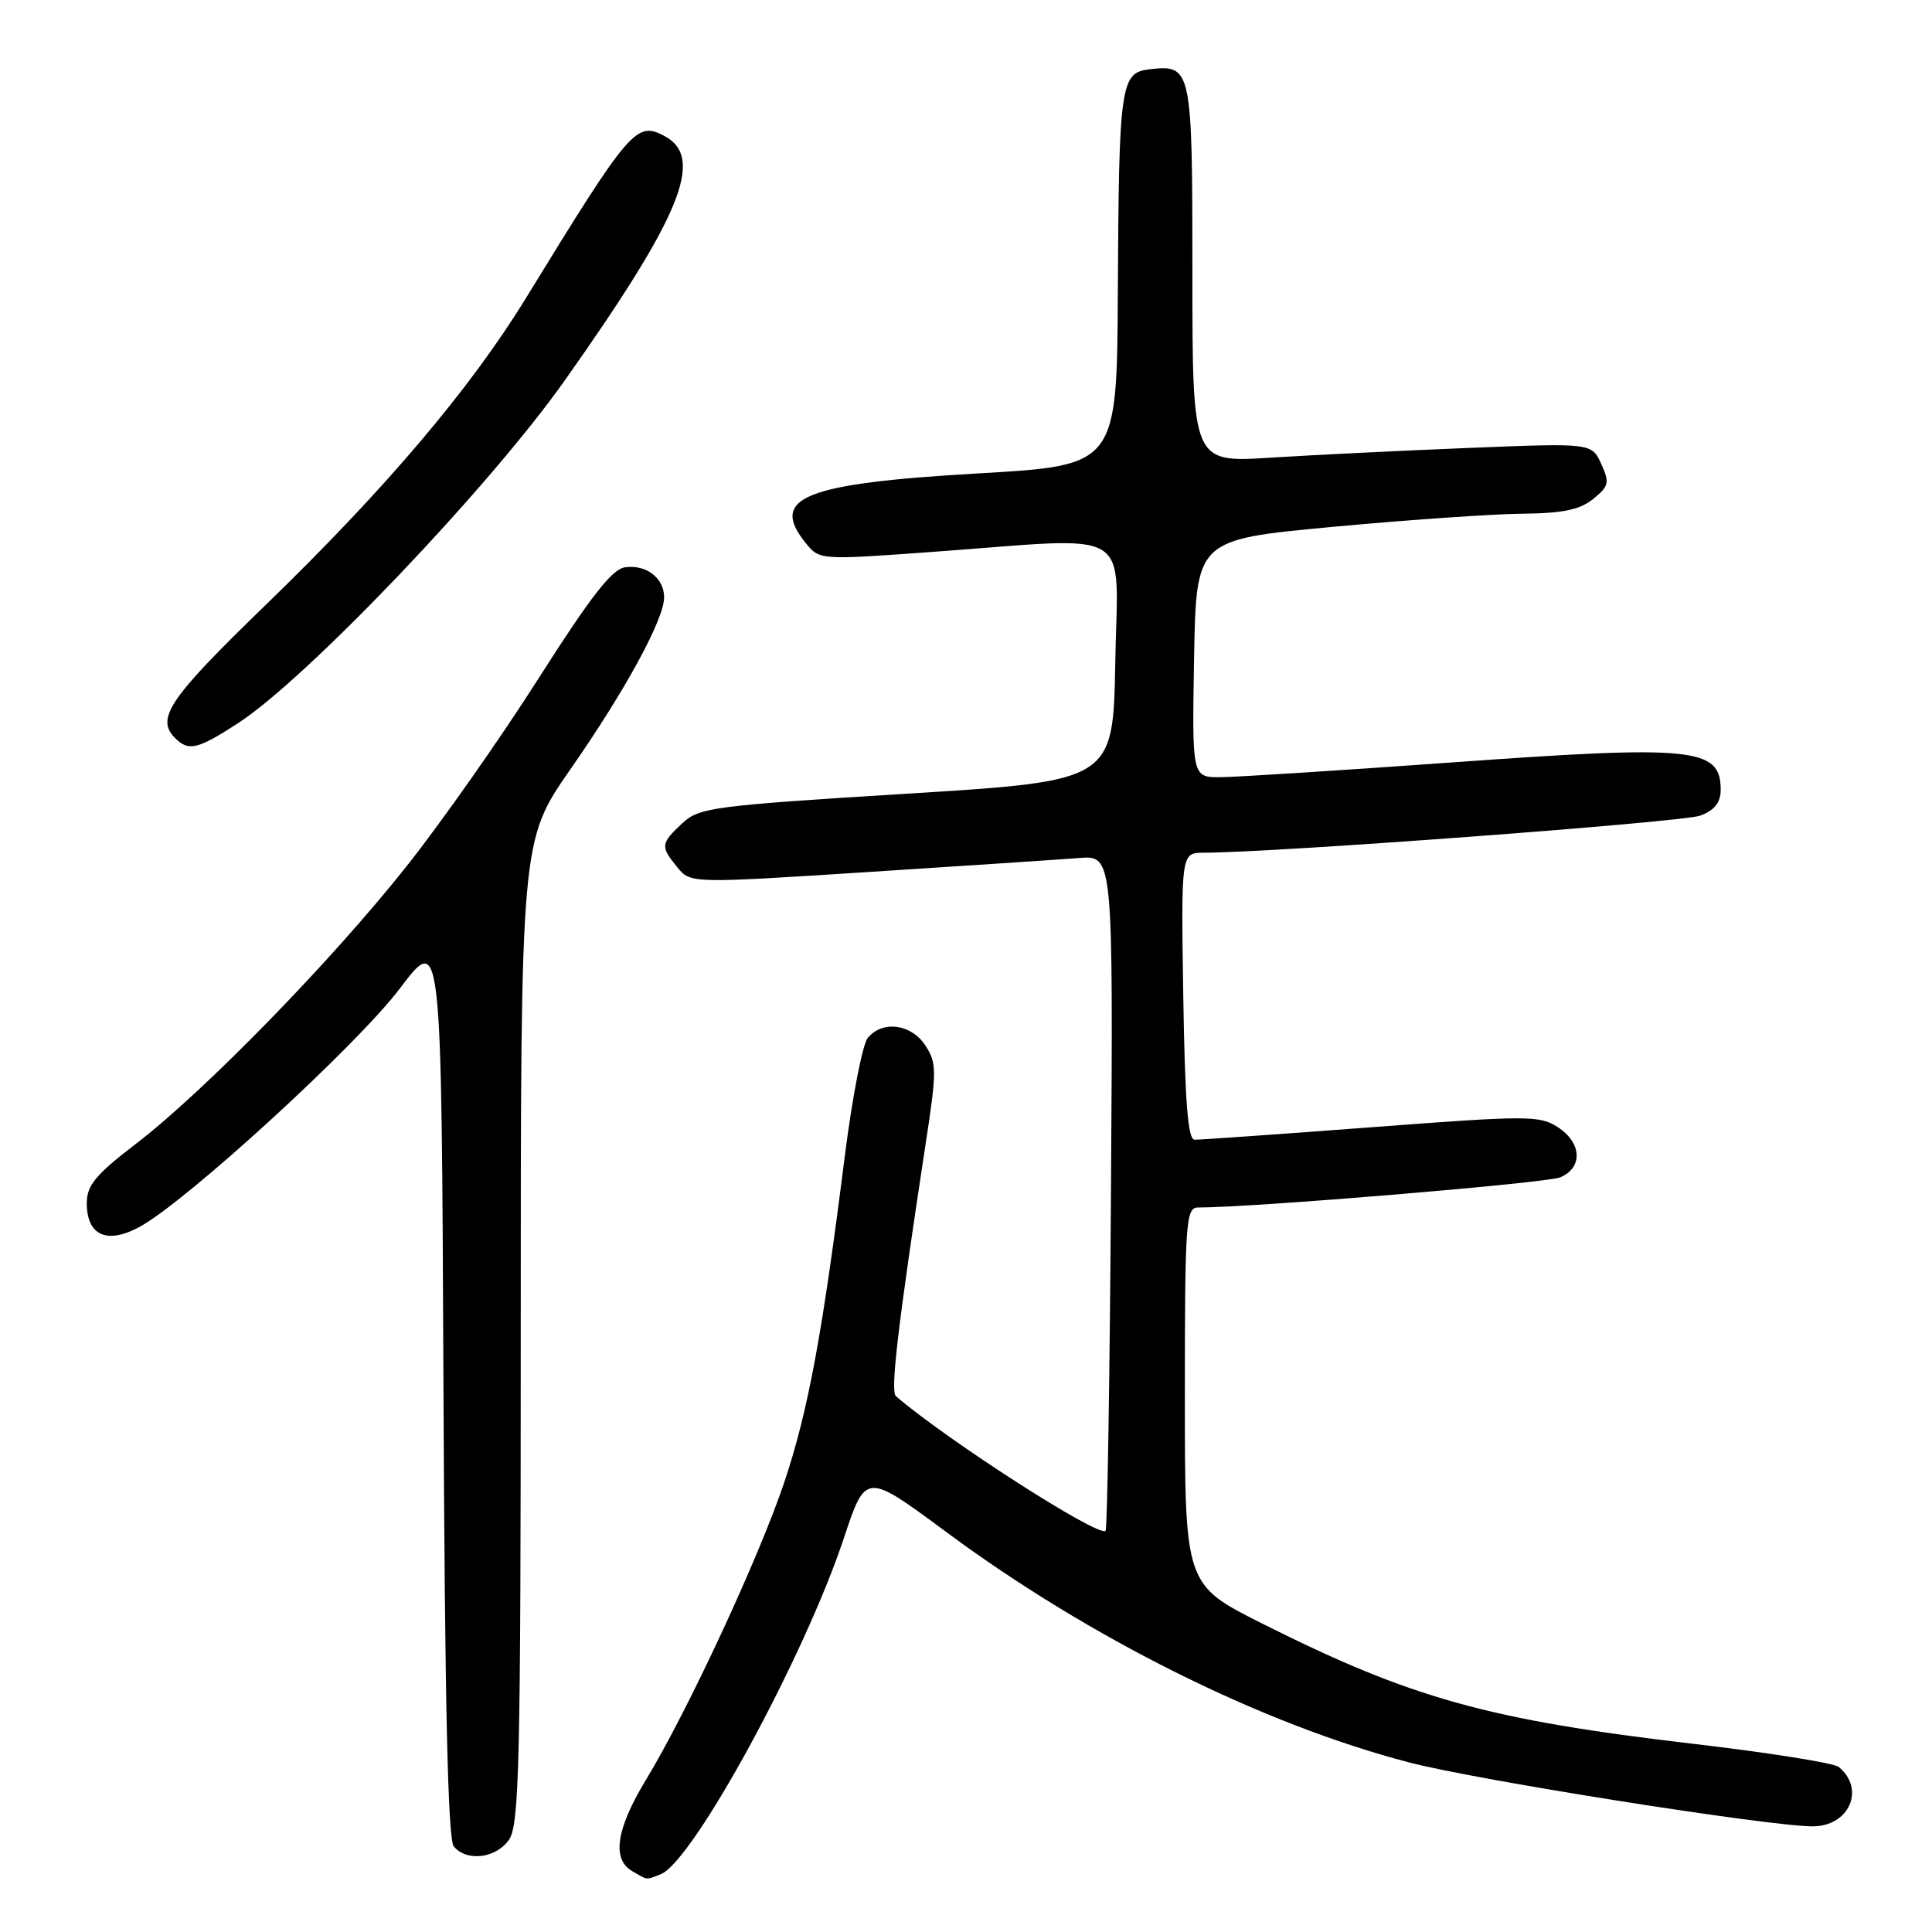 <?xml version="1.0" encoding="UTF-8" standalone="no"?>
<!DOCTYPE svg PUBLIC "-//W3C//DTD SVG 1.1//EN" "http://www.w3.org/Graphics/SVG/1.1/DTD/svg11.dtd" >
<svg xmlns="http://www.w3.org/2000/svg" xmlns:xlink="http://www.w3.org/1999/xlink" version="1.1" viewBox="0 0 256 256">
 <g >
 <path fill="currentColor"
d=" M 87.54 248.35 C 91.80 246.71 106.58 219.59 111.82 203.80 C 114.71 195.10 114.71 195.10 125.29 202.93 C 144.33 217.05 167.32 228.49 186.79 233.55 C 195.83 235.90 234.33 241.99 240.18 242.00 C 245.03 242.00 247.21 237.06 243.64 234.13 C 243.01 233.61 234.40 232.24 224.50 231.08 C 197.19 227.89 187.01 225.05 167.25 215.13 C 157.00 209.98 157.00 209.98 157.00 184.99 C 157.00 161.86 157.13 160.00 158.75 160.00 C 166.00 160.01 204.96 156.76 206.75 156.00 C 209.76 154.72 209.61 151.45 206.44 149.37 C 204.04 147.79 202.46 147.79 181.69 149.37 C 169.48 150.29 158.96 151.03 158.29 151.02 C 157.40 151.01 157.01 146.01 156.79 132.00 C 156.50 113.00 156.50 113.00 159.50 112.99 C 169.02 112.97 223.07 108.93 225.31 108.07 C 227.20 107.35 228.00 106.33 228.00 104.65 C 228.00 99.07 224.49 98.71 192.35 101.03 C 177.58 102.09 163.80 102.97 161.72 102.98 C 157.95 103.00 157.95 103.00 158.22 87.25 C 158.50 71.50 158.50 71.50 176.50 69.82 C 186.40 68.90 197.71 68.11 201.64 68.07 C 207.06 68.02 209.34 67.55 211.10 66.12 C 213.20 64.42 213.30 63.96 212.17 61.47 C 210.90 58.70 210.90 58.70 194.70 59.35 C 185.79 59.71 173.89 60.29 168.25 60.65 C 158.00 61.29 158.00 61.29 158.00 36.27 C 158.00 8.96 157.91 8.54 152.32 9.18 C 148.48 9.62 148.26 11.14 148.12 38.58 C 148.00 61.67 148.00 61.67 129.60 62.73 C 106.52 64.06 101.88 65.93 106.76 71.95 C 108.60 74.22 108.60 74.22 123.82 73.11 C 150.70 71.15 148.09 69.56 147.78 87.74 C 147.50 103.48 147.50 103.48 120.13 105.17 C 94.38 106.77 92.63 107.00 90.38 109.11 C 87.53 111.79 87.49 112.16 89.75 114.92 C 91.50 117.06 91.50 117.06 115.00 115.55 C 127.93 114.72 140.53 113.88 143.00 113.69 C 147.50 113.34 147.50 113.34 147.21 157.88 C 147.05 182.37 146.73 202.61 146.49 202.84 C 145.59 203.74 125.57 190.89 118.71 185.00 C 117.95 184.35 119.00 175.51 122.62 151.77 C 124.15 141.81 124.14 140.87 122.61 138.52 C 120.74 135.67 116.94 135.17 114.99 137.52 C 114.29 138.35 112.92 145.44 111.93 153.27 C 108.95 176.90 107.08 186.97 103.92 196.41 C 100.58 206.37 91.06 226.85 85.55 235.91 C 81.66 242.33 81.05 246.35 83.75 247.92 C 85.89 249.17 85.51 249.13 87.54 248.35 Z  M 67.44 243.78 C 68.81 241.82 69.00 233.76 69.00 176.47 C 69.00 111.39 69.00 111.39 75.58 101.94 C 82.87 91.47 88.00 82.06 88.00 79.15 C 88.00 76.59 85.63 74.77 82.81 75.17 C 81.08 75.42 78.26 79.05 71.37 89.88 C 66.34 97.79 58.46 109.00 53.86 114.80 C 43.92 127.34 27.06 144.63 18.00 151.57 C 12.67 155.65 11.50 157.07 11.50 159.42 C 11.50 163.70 14.15 164.91 18.46 162.59 C 24.62 159.27 47.32 138.49 53.00 130.96 C 58.50 123.67 58.50 123.67 58.76 183.49 C 58.94 225.65 59.34 243.71 60.13 244.66 C 61.84 246.72 65.71 246.25 67.44 243.78 Z  M 31.58 95.80 C 40.72 89.84 64.78 64.61 74.77 50.50 C 90.27 28.59 93.42 20.90 88.06 18.03 C 84.31 16.03 83.51 16.96 69.69 39.50 C 62.30 51.55 51.03 64.84 35.14 80.22 C 22.40 92.56 20.60 95.20 23.20 97.80 C 24.99 99.59 26.18 99.31 31.58 95.80 Z "/>
</g>
</svg>